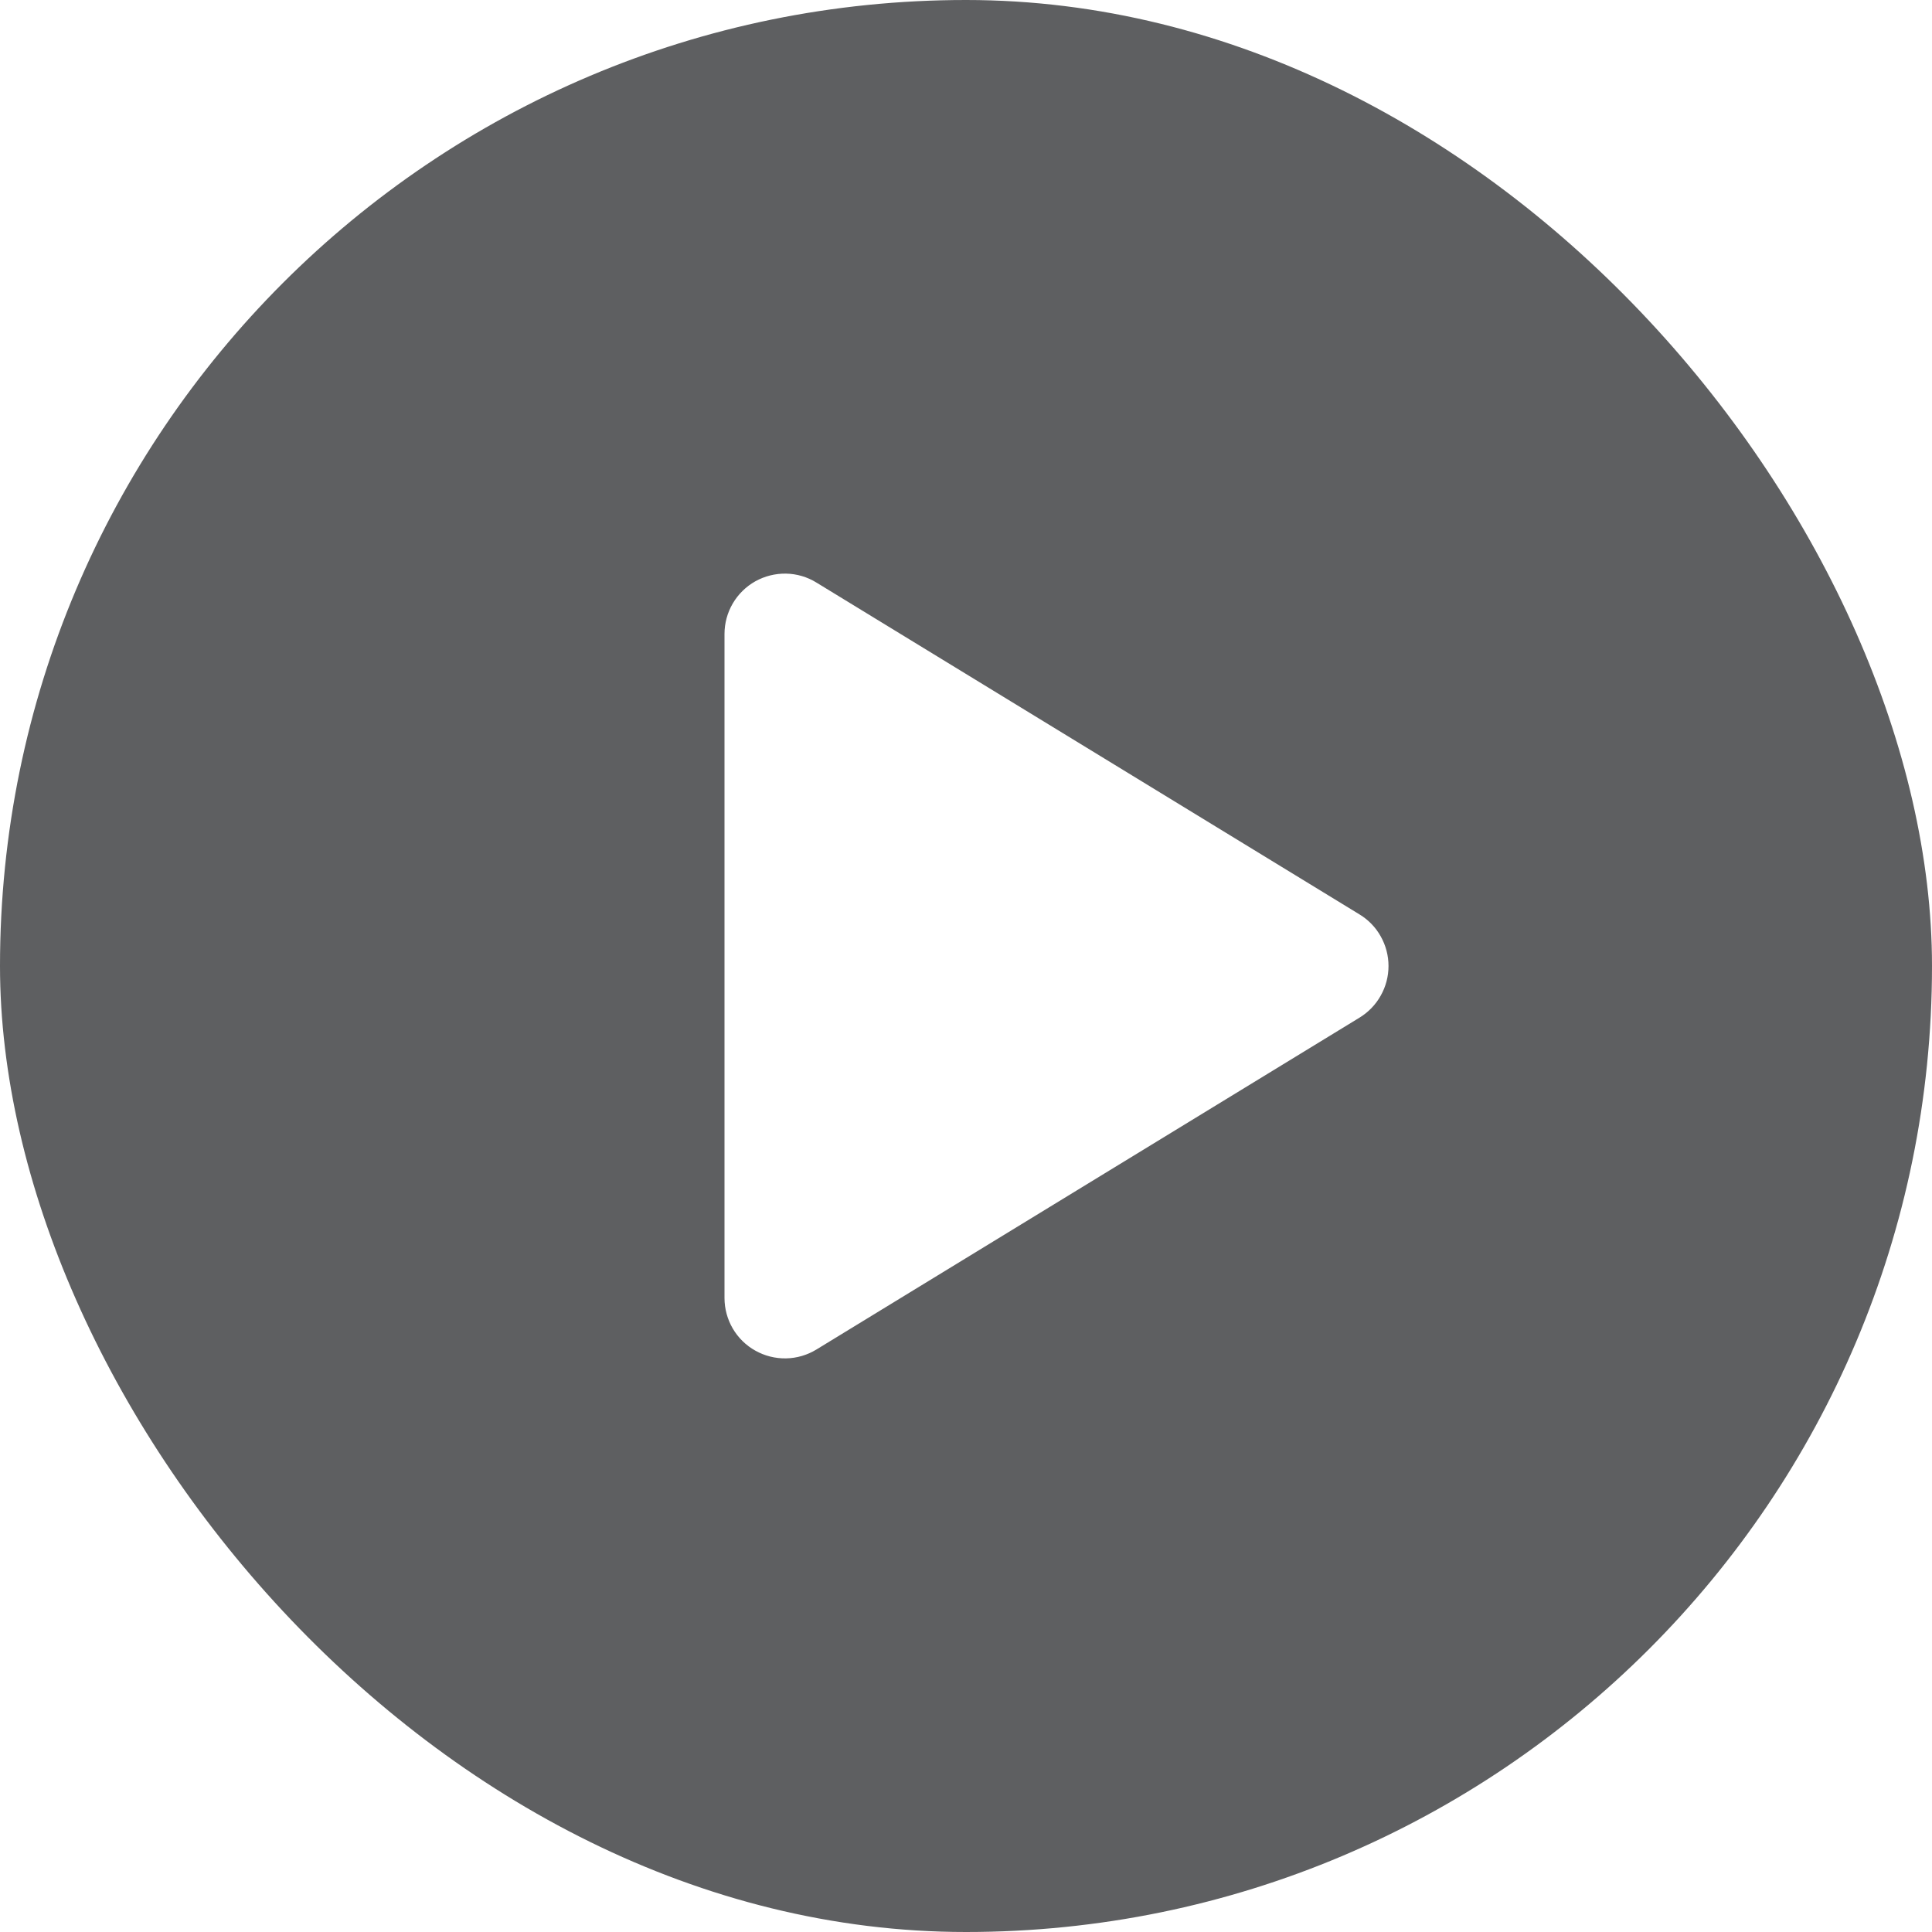 <svg width="32" height="32" viewBox="0 0 32 32" fill="none" xmlns="http://www.w3.org/2000/svg">
<g filter="url(#filter0_b_38050_3230)">
<rect width="32" height="32" rx="16" fill="#1A1C1F" fill-opacity="0.7"/>
<path d="M22.52 15.147L13.521 9.648C13.37 9.555 13.196 9.504 13.019 9.501C12.841 9.498 12.666 9.542 12.511 9.628C12.356 9.715 12.227 9.842 12.137 9.995C12.047 10.149 12 10.323 12 10.501V21.5C12 21.677 12.048 21.852 12.137 22.005C12.227 22.158 12.356 22.285 12.511 22.371C12.666 22.458 12.841 22.502 13.019 22.499C13.196 22.496 13.37 22.445 13.521 22.353L22.52 16.854C22.666 16.764 22.787 16.639 22.87 16.489C22.954 16.34 22.998 16.172 22.998 16C22.998 15.829 22.954 15.66 22.87 15.511C22.787 15.361 22.666 15.236 22.52 15.147Z" fill="white"/>
</g>
<defs>
<filter id="filter0_b_38050_3230" x="-8" y="-8" width="48" height="48" filterUnits="userSpaceOnUse" color-interpolation-filters="sRGB">
<feFlood flood-opacity="0" result="BackgroundImageFix"/>
<feGaussianBlur in="BackgroundImageFix" stdDeviation="4"/>
<feComposite in2="SourceAlpha" operator="in" result="effect1_backgroundBlur_38050_3230"/>
<feBlend mode="normal" in="SourceGraphic" in2="effect1_backgroundBlur_38050_3230" result="shape"/>
</filter>
</defs>
</svg>
